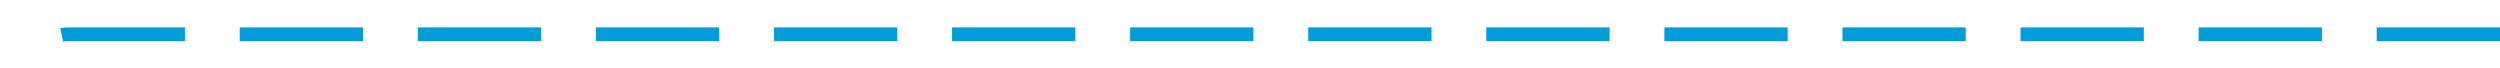 ﻿<?xml version="1.0" encoding="utf-8"?>
<svg version="1.1" xmlns:xlink="http://www.w3.org/1999/xlink" width="365px" height="10px" preserveAspectRatio="xMinYMid meet" viewBox="315 1486  365 8" xmlns="http://www.w3.org/2000/svg">
  <path d="M 680 1490  L 325 1490  A 5 5 0 0 0 320 1495 L 320 1548  " stroke-width="2" stroke-dasharray="18,8" stroke="#009dd9" fill="none" />
  <path d="M 324.293 1542.893  L 320 1547.186  L 315.707 1542.893  L 314.293 1544.307  L 319.293 1549.307  L 320 1550.014  L 320.707 1549.307  L 325.707 1544.307  L 324.293 1542.893  Z " fill-rule="nonzero" fill="#009dd9" stroke="none" />
</svg>